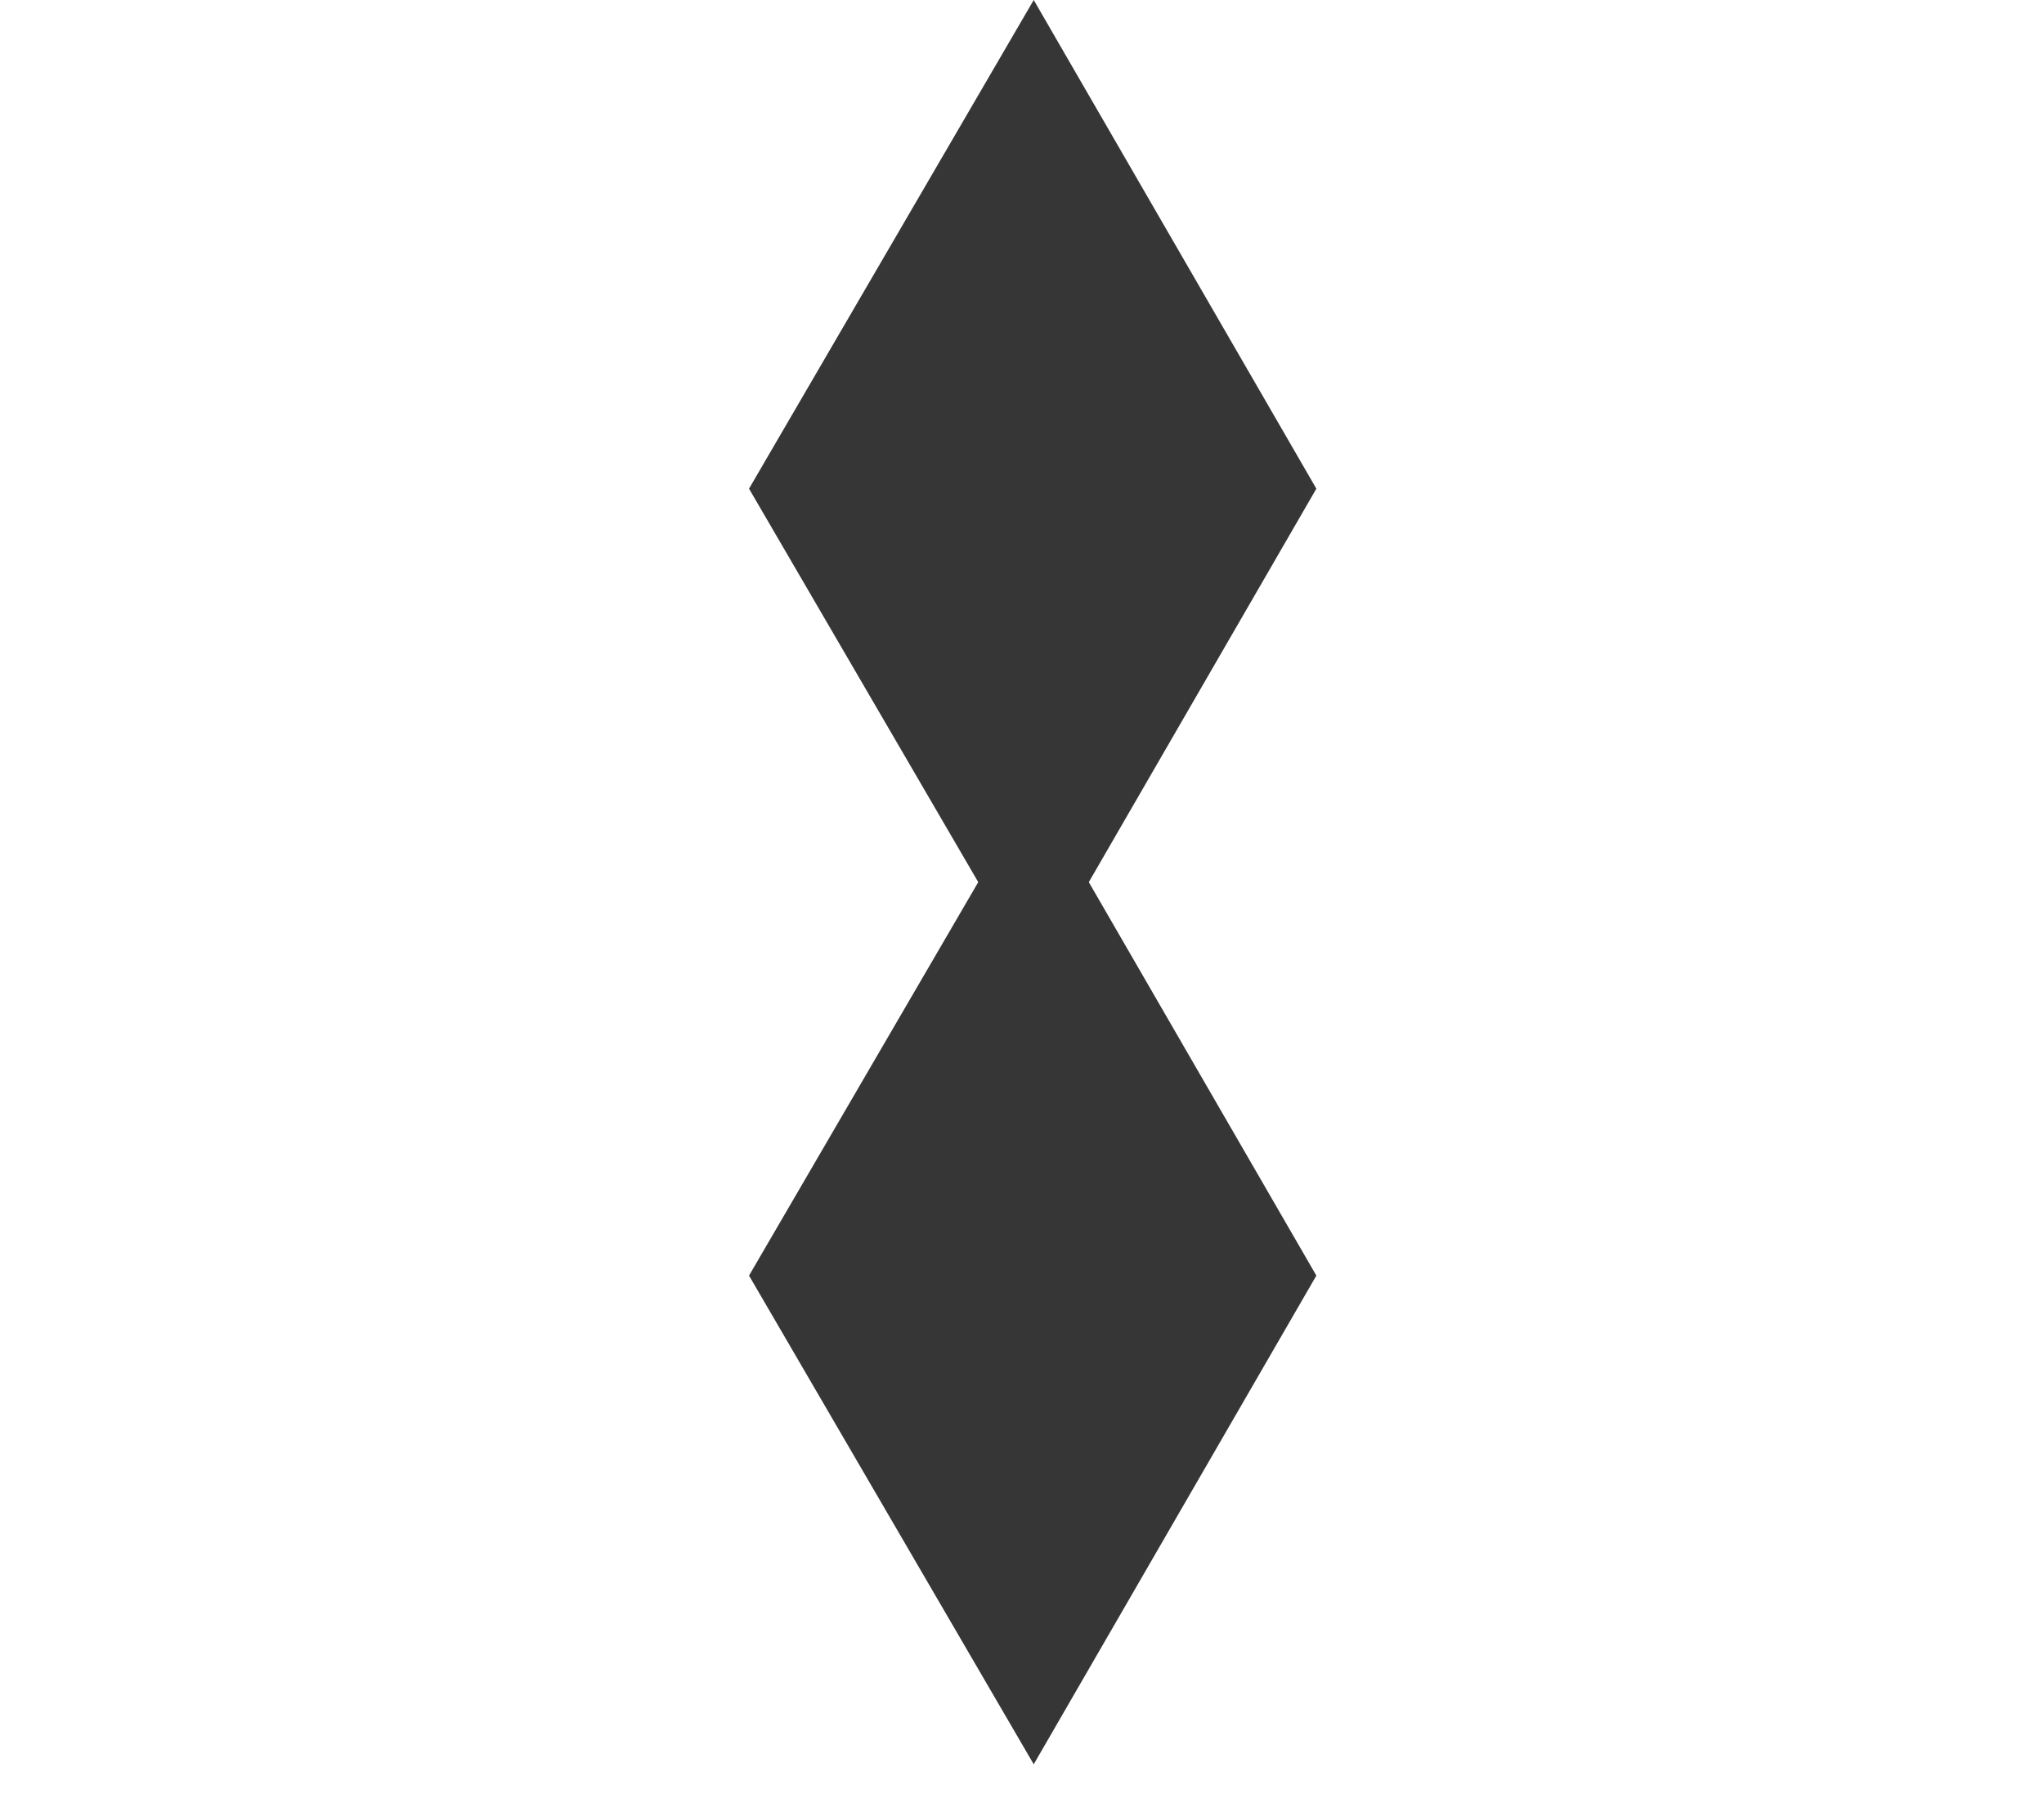 <svg width="27" height="24" viewBox="0 0 256 417" xmlns="http://www.w3.org/2000/svg">
    <g fill="#363636">
        <polygon points="130.69 0 65.348 112.141 130.69 224.281 195.559 112.141"/>
        <polygon points="65.348 292.719 130.69 404.859 195.559 292.719 130.69 180.578"/>
    </g>
</svg>
